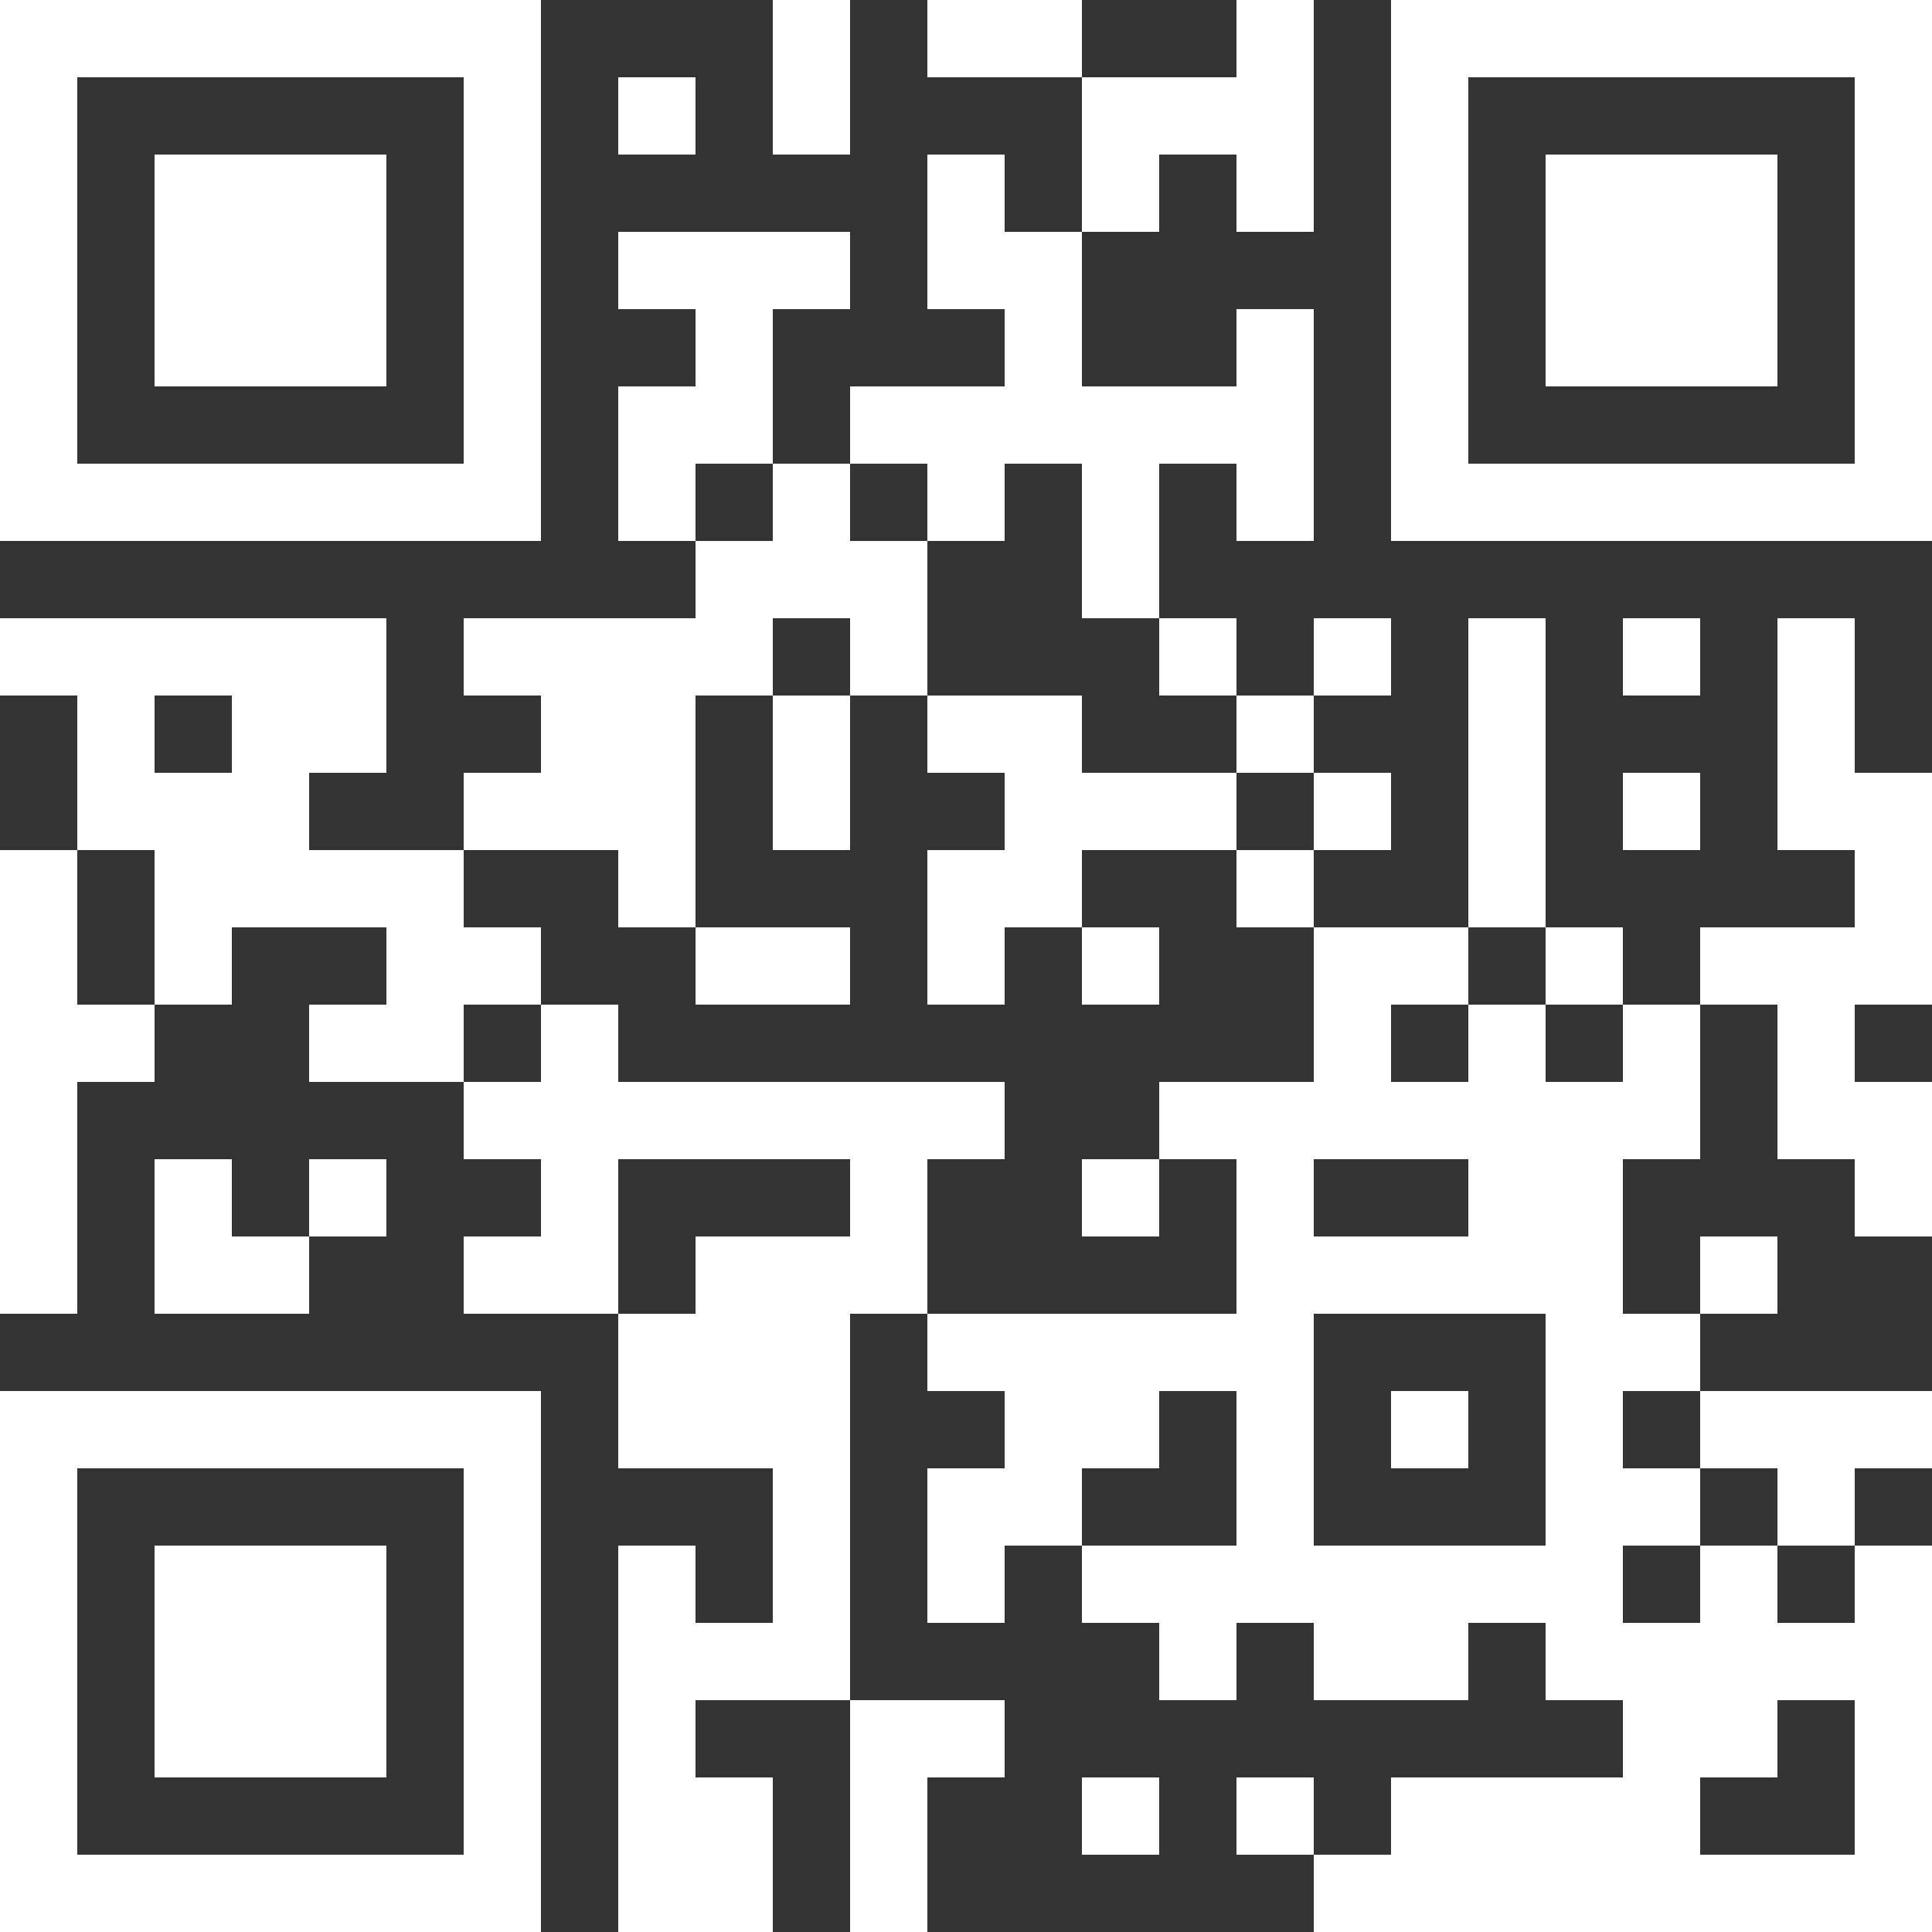 <svg width="250" height="250" viewBox="0 0 250 250" fill="none" xmlns="http://www.w3.org/2000/svg">
<rect x="0" y="0" width="250" height="250" fill="#333333" stroke="none"/>
<path d="M0 0H10V10H0V0ZM10 0H20V10H10V0ZM20 0H30V10H20V0ZM30 0H40V10H30V0ZM40 0H50V10H40V0ZM50 0H60V10H50V0ZM60 0H70V10H60V0ZM100 0H110V10H100V0ZM120 0H130V10H120V0ZM130 0H140V10H130V0ZM160 0H170V10H160V0ZM180 0H190V10H180V0ZM190 0H200V10H190V0ZM200 0H210V10H200V0ZM210 0H220V10H210V0ZM220 0H230V10H220V0ZM230 0H240V10H230V0ZM240 0H250V10H240V0ZM0 10H10V20H0V10ZM60 10H70V20H60V10ZM80 10H90V20H80V10ZM100 10H110V20H100V10ZM140 10H150V20H140V10ZM150 10H160V20H150V10ZM160 10H170V20H160V10ZM180 10H190V20H180V10ZM240 10H250V20H240V10ZM0 20H10V30H0V20ZM20 20H30V30H20V20ZM30 20H40V30H30V20ZM40 20H50V30H40V20ZM60 20H70V30H60V20ZM120 20H130V30H120V20ZM140 20H150V30H140V20ZM160 20H170V30H160V20ZM180 20H190V30H180V20ZM200 20H210V30H200V20ZM210 20H220V30H210V20ZM220 20H230V30H220V20ZM240 20H250V30H240V20ZM0 30H10V40H0V30ZM20 30H30V40H20V30ZM30 30H40V40H30V30ZM40 30H50V40H40V30ZM60 30H70V40H60V30ZM80 30H90V40H80V30ZM90 30H100V40H90V30ZM100 30H110V40H100V30ZM120 30H130V40H120V30ZM130 30H140V40H130V30ZM180 30H190V40H180V30ZM200 30H210V40H200V30ZM210 30H220V40H210V30ZM220 30H230V40H220V30ZM240 30H250V40H240V30ZM0 40H10V50H0V40ZM20 40H30V50H20V40ZM30 40H40V50H30V40ZM40 40H50V50H40V40ZM60 40H70V50H60V40ZM90 40H100V50H90V40ZM130 40H140V50H130V40ZM160 40H170V50H160V40ZM180 40H190V50H180V40ZM200 40H210V50H200V40ZM210 40H220V50H210V40ZM220 40H230V50H220V40ZM240 40H250V50H240V40ZM0 50H10V60H0V50ZM60 50H70V60H60V50ZM80 50H90V60H80V50ZM90 50H100V60H90V50ZM110 50H120V60H110V50ZM120 50H130V60H120V50ZM130 50H140V60H130V50ZM140 50H150V60H140V50ZM150 50H160V60H150V50ZM160 50H170V60H160V50ZM180 50H190V60H180V50ZM240 50H250V60H240V50ZM0 60H10V70H0V60ZM10 60H20V70H10V60ZM20 60H30V70H20V60ZM30 60H40V70H30V60ZM40 60H50V70H40V60ZM50 60H60V70H50V60ZM60 60H70V70H60V60ZM80 60H90V70H80V60ZM100 60H110V70H100V60ZM120 60H130V70H120V60ZM140 60H150V70H140V60ZM160 60H170V70H160V60ZM180 60H190V70H180V60ZM190 60H200V70H190V60ZM200 60H210V70H200V60ZM210 60H220V70H210V60ZM220 60H230V70H220V60ZM230 60H240V70H230V60ZM240 60H250V70H240V60ZM90 70H100V80H90V70ZM100 70H110V80H100V70ZM110 70H120V80H110V70ZM140 70H150V80H140V70ZM0 80H10V90H0V80ZM10 80H20V90H10V80ZM20 80H30V90H20V80ZM30 80H40V90H30V80ZM40 80H50V90H40V80ZM60 80H70V90H60V80ZM70 80H80V90H70V80ZM80 80H90V90H80V80ZM90 80H100V90H90V80ZM110 80H120V90H110V80ZM150 80H160V90H150V80ZM170 80H180V90H170V80ZM190 80H200V90H190V80ZM210 80H220V90H210V80ZM230 80H240V90H230V80ZM10 90H20V100H10V90ZM30 90H40V100H30V90ZM40 90H50V100H40V90ZM70 90H80V100H70V90ZM80 90H90V100H80V90ZM100 90H110V100H100V90ZM120 90H130V100H120V90ZM130 90H140V100H130V90ZM160 90H170V100H160V90ZM190 90H200V100H190V90ZM230 90H240V100H230V90ZM10 100H20V110H10V100ZM20 100H30V110H20V100ZM30 100H40V110H30V100ZM60 100H70V110H60V100ZM70 100H80V110H70V100ZM80 100H90V110H80V100ZM100 100H110V110H100V100ZM130 100H140V110H130V100ZM140 100H150V110H140V100ZM150 100H160V110H150V100ZM170 100H180V110H170V100ZM190 100H200V110H190V100ZM210 100H220V110H210V100ZM230 100H240V110H230V100ZM240 100H250V110H240V100ZM0 110H10V120H0V110ZM20 110H30V120H20V110ZM30 110H40V120H30V110ZM40 110H50V120H40V110ZM50 110H60V120H50V110ZM80 110H90V120H80V110ZM120 110H130V120H120V110ZM130 110H140V120H130V110ZM160 110H170V120H160V110ZM190 110H200V120H190V110ZM240 110H250V120H240V110ZM0 120H10V130H0V120ZM20 120H30V130H20V120ZM50 120H60V130H50V120ZM60 120H70V130H60V120ZM90 120H100V130H90V120ZM100 120H110V130H100V120ZM120 120H130V130H120V120ZM140 120H150V130H140V120ZM170 120H180V130H170V120ZM180 120H190V130H180V120ZM200 120H210V130H200V120ZM220 120H230V130H220V120ZM230 120H240V130H230V120ZM240 120H250V130H240V120ZM0 130H10V140H0V130ZM10 130H20V140H10V130ZM40 130H50V140H40V130ZM50 130H60V140H50V130ZM70 130H80V140H70V130ZM170 130H180V140H170V130ZM190 130H200V140H190V130ZM210 130H220V140H210V130ZM230 130H240V140H230V130ZM0 140H10V150H0V140ZM60 140H70V150H60V140ZM70 140H80V150H70V140ZM80 140H90V150H80V140ZM90 140H100V150H90V140ZM100 140H110V150H100V140ZM110 140H120V150H110V140ZM120 140H130V150H120V140ZM150 140H160V150H150V140ZM160 140H170V150H160V140ZM170 140H180V150H170V140ZM180 140H190V150H180V140ZM190 140H200V150H190V140ZM200 140H210V150H200V140ZM210 140H220V150H210V140ZM230 140H240V150H230V140ZM240 140H250V150H240V140ZM0 150H10V160H0V150ZM20 150H30V160H20V150ZM40 150H50V160H40V150ZM70 150H80V160H70V150ZM110 150H120V160H110V150ZM140 150H150V160H140V150ZM160 150H170V160H160V150ZM190 150H200V160H190V150ZM200 150H210V160H200V150ZM240 150H250V160H240V150ZM0 160H10V170H0V160ZM20 160H30V170H20V160ZM30 160H40V170H30V160ZM60 160H70V170H60V160ZM70 160H80V170H70V160ZM90 160H100V170H90V160ZM100 160H110V170H100V160ZM110 160H120V170H110V160ZM160 160H170V170H160V160ZM170 160H180V170H170V160ZM180 160H190V170H180V160ZM190 160H200V170H190V160ZM200 160H210V170H200V160ZM220 160H230V170H220V160ZM80 170H90V180H80V170ZM90 170H100V180H90V170ZM100 170H110V180H100V170ZM120 170H130V180H120V170ZM130 170H140V180H130V170ZM140 170H150V180H140V170ZM150 170H160V180H150V170ZM160 170H170V180H160V170ZM200 170H210V180H200V170ZM210 170H220V180H210V170ZM0 180H10V190H0V180ZM10 180H20V190H10V180ZM20 180H30V190H20V180ZM30 180H40V190H30V180ZM40 180H50V190H40V180ZM50 180H60V190H50V180ZM60 180H70V190H60V180ZM80 180H90V190H80V180ZM90 180H100V190H90V180ZM100 180H110V190H100V180ZM130 180H140V190H130V180ZM140 180H150V190H140V180ZM160 180H170V190H160V180ZM180 180H190V190H180V180ZM200 180H210V190H200V180ZM220 180H230V190H220V180ZM230 180H240V190H230V180ZM240 180H250V190H240V180ZM0 190H10V200H0V190ZM60 190H70V200H60V190ZM100 190H110V200H100V190ZM120 190H130V200H120V190ZM130 190H140V200H130V190ZM160 190H170V200H160V190ZM200 190H210V200H200V190ZM210 190H220V200H210V190ZM230 190H240V200H230V190ZM0 200H10V210H0V200ZM20 200H30V210H20V200ZM30 200H40V210H30V200ZM40 200H50V210H40V200ZM60 200H70V210H60V200ZM80 200H90V210H80V200ZM100 200H110V210H100V200ZM120 200H130V210H120V200ZM140 200H150V210H140V200ZM150 200H160V210H150V200ZM160 200H170V210H160V200ZM170 200H180V210H170V200ZM180 200H190V210H180V200ZM190 200H200V210H190V200ZM200 200H210V210H200V200ZM220 200H230V210H220V200ZM240 200H250V210H240V200ZM0 210H10V220H0V210ZM20 210H30V220H20V210ZM30 210H40V220H30V210ZM40 210H50V220H40V210ZM60 210H70V220H60V210ZM80 210H90V220H80V210ZM90 210H100V220H90V210ZM100 210H110V220H100V210ZM150 210H160V220H150V210ZM170 210H180V220H170V210ZM180 210H190V220H180V210ZM200 210H210V220H200V210ZM210 210H220V220H210V210ZM220 210H230V220H220V210ZM230 210H240V220H230V210ZM240 210H250V220H240V210ZM0 220H10V230H0V220ZM20 220H30V230H20V220ZM30 220H40V230H30V220ZM40 220H50V230H40V220ZM60 220H70V230H60V220ZM80 220H90V230H80V220ZM110 220H120V230H110V220ZM120 220H130V230H120V220ZM210 220H220V230H210V220ZM220 220H230V230H220V220ZM240 220H250V230H240V220ZM0 230H10V240H0V230ZM60 230H70V240H60V230ZM80 230H90V240H80V230ZM90 230H100V240H90V230ZM110 230H120V240H110V230ZM140 230H150V240H140V230ZM160 230H170V240H160V230ZM180 230H190V240H180V230ZM190 230H200V240H190V230ZM200 230H210V240H200V230ZM210 230H220V240H210V230ZM240 230H250V240H240V230ZM0 240H10V250H0V240ZM10 240H20V250H10V240ZM20 240H30V250H20V240ZM30 240H40V250H30V240ZM40 240H50V250H40V240ZM50 240H60V250H50V240ZM60 240H70V250H60V240ZM80 240H90V250H80V240ZM90 240H100V250H90V240ZM110 240H120V250H110V240ZM170 240H180V250H170V240ZM180 240H190V250H180V240ZM190 240H200V250H190V240ZM200 240H210V250H200V240ZM210 240H220V250H210V240ZM220 240H230V250H220V240ZM230 240H240V250H230V240ZM240 240H250V250H240V240Z" fill="white"/>
</svg>

